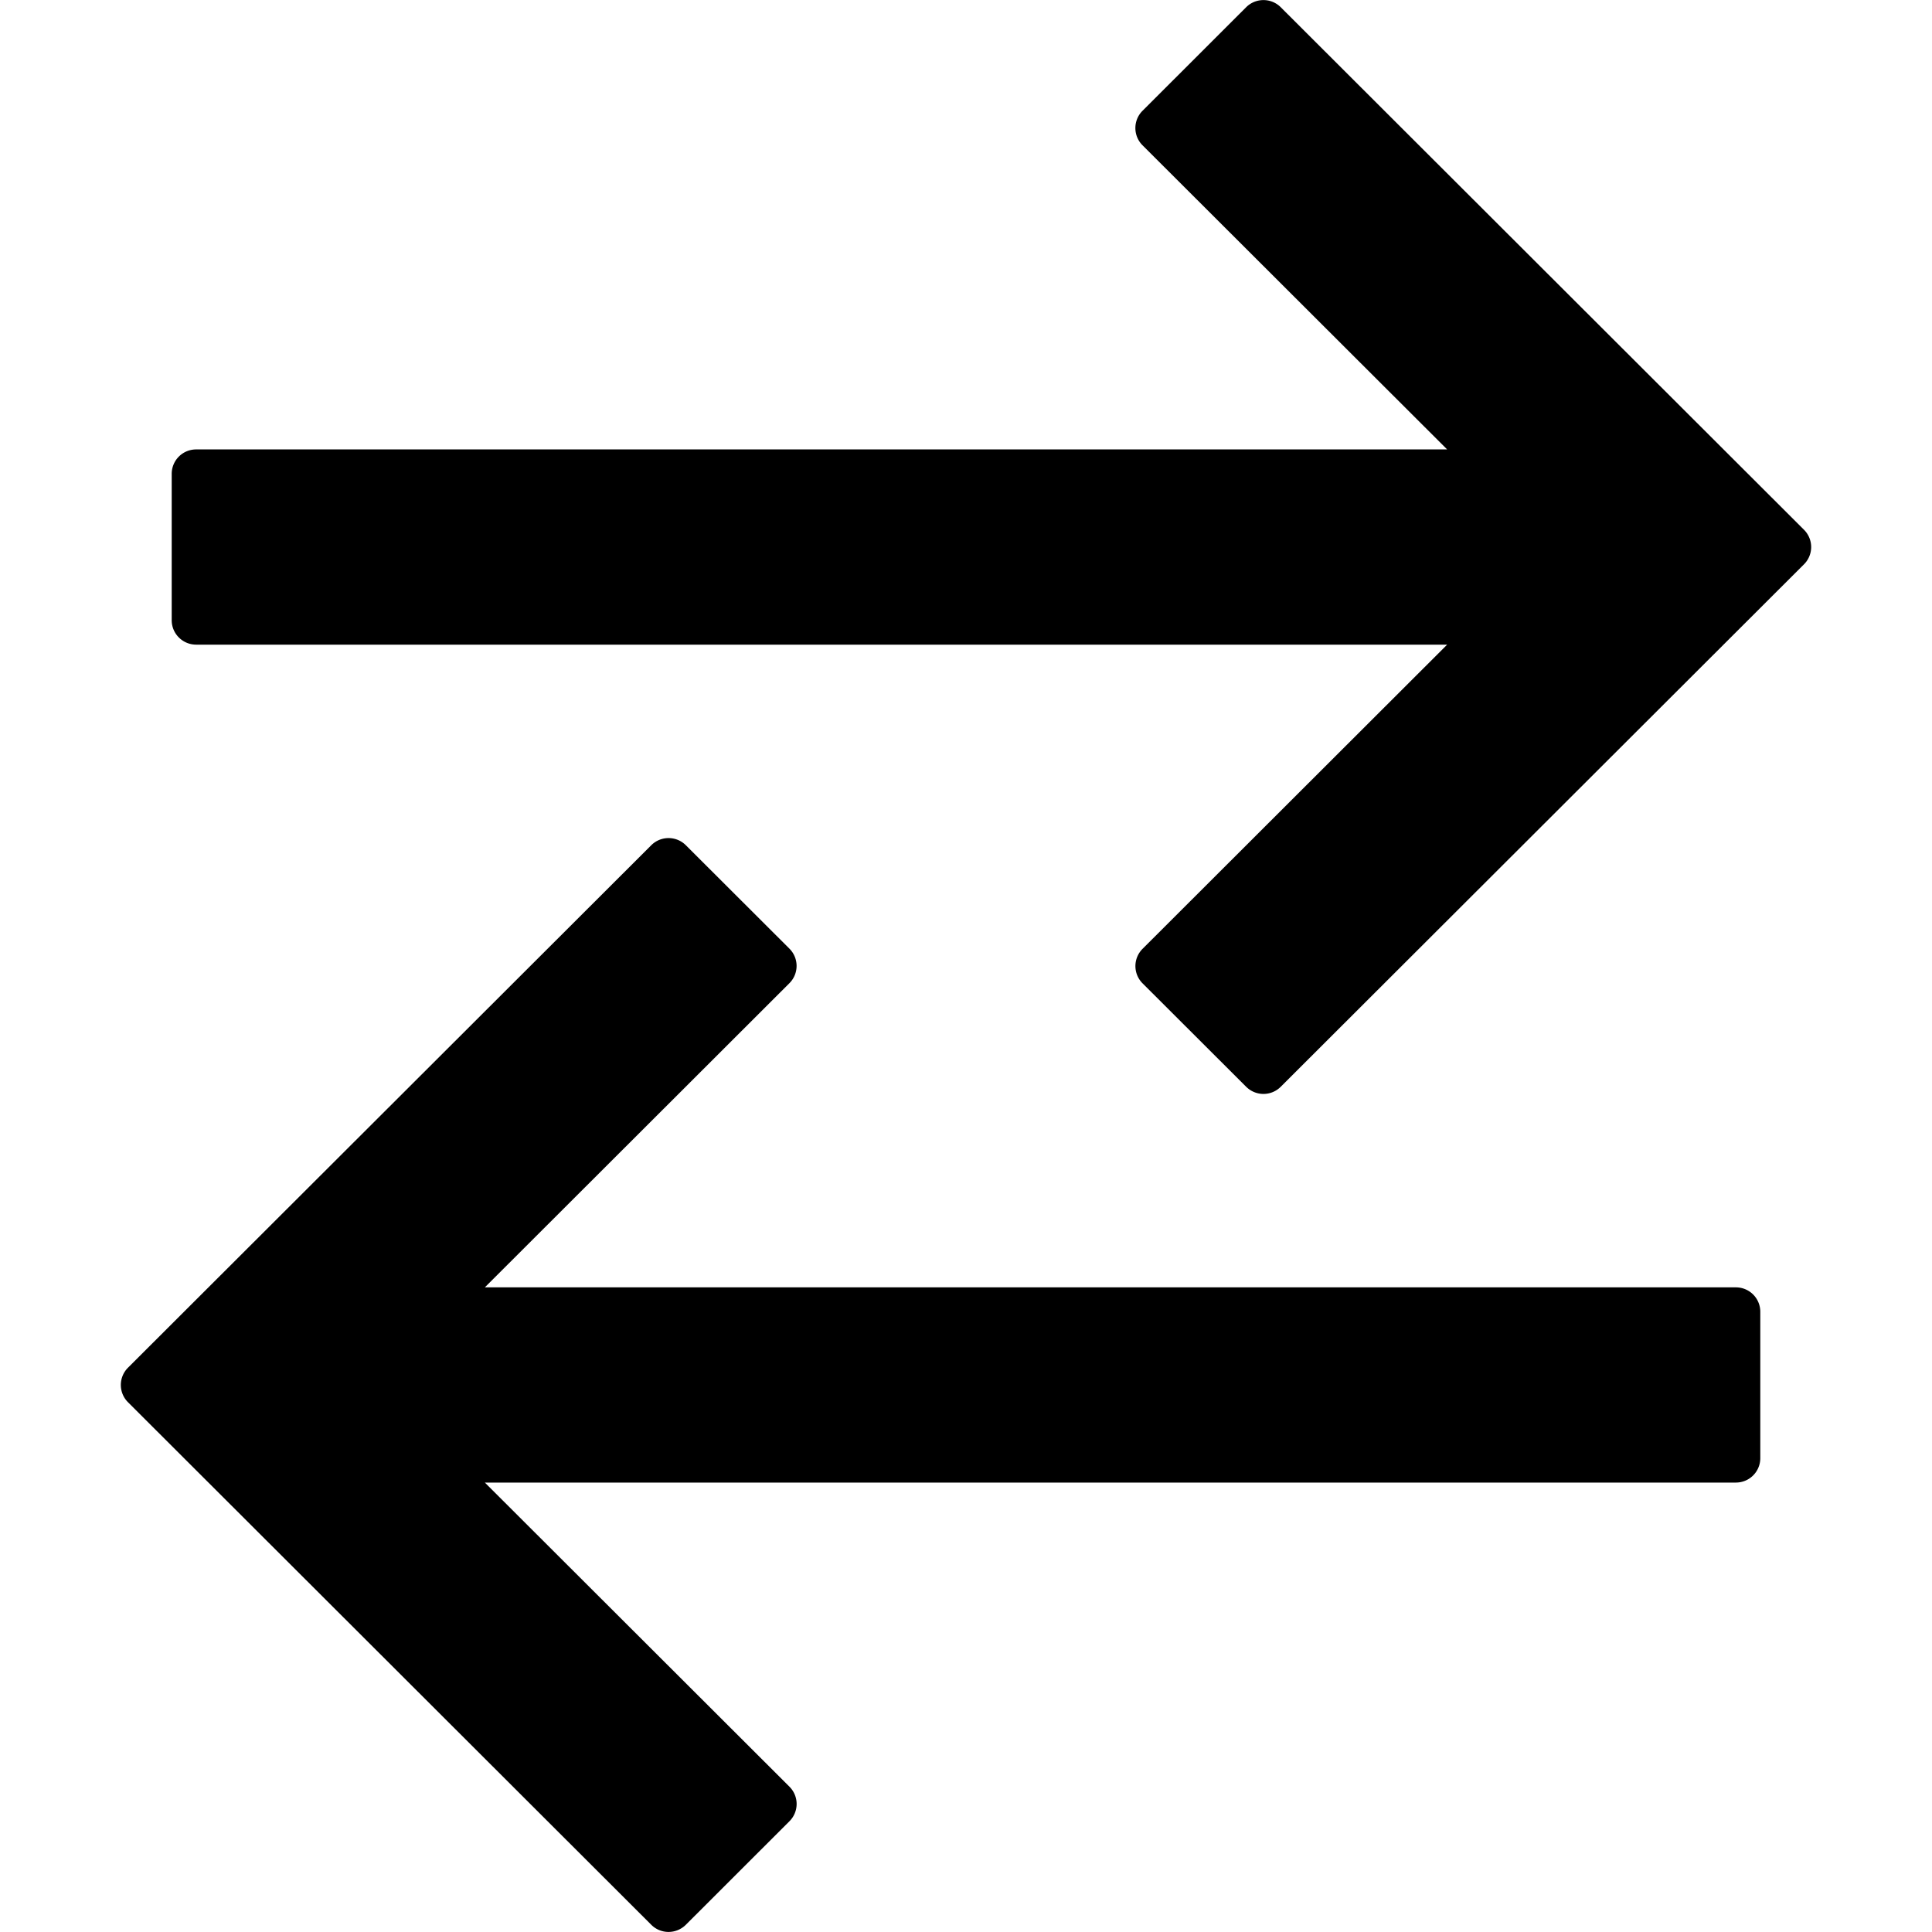 <svg width="24" height="24" viewBox="0 0 24 24"><g><path d="M15.48 13.5c.12.119.311.119.43 0L22.41 7.01a.303.303 0 0 0 0-.429L15.91.09a.304.304 0 0 0-.43 0l-1.287 1.286a.303.303 0 0 0 0 .429l3.784 3.778H2.437a.303.303 0 0 0-.304.303v1.819c0 .167.136.303.304.303h15.54l-3.784 3.779a.303.303 0 0 0 0 .428z"/><path d="M8.52 10.5a.304.304 0 0 0-.43 0L1.59 16.99a.303.303 0 0 0 0 .429L8.09 23.91c.119.119.31.119.43 0l1.287-1.286a.303.303 0 0 0 0-.429l-3.784-3.778h15.54a.303.303 0 0 0 .304-.303v-1.819a.303.303 0 0 0-.304-.303H6.023l3.784-3.779a.303.303 0 0 0 0-.428z"/></g></svg>